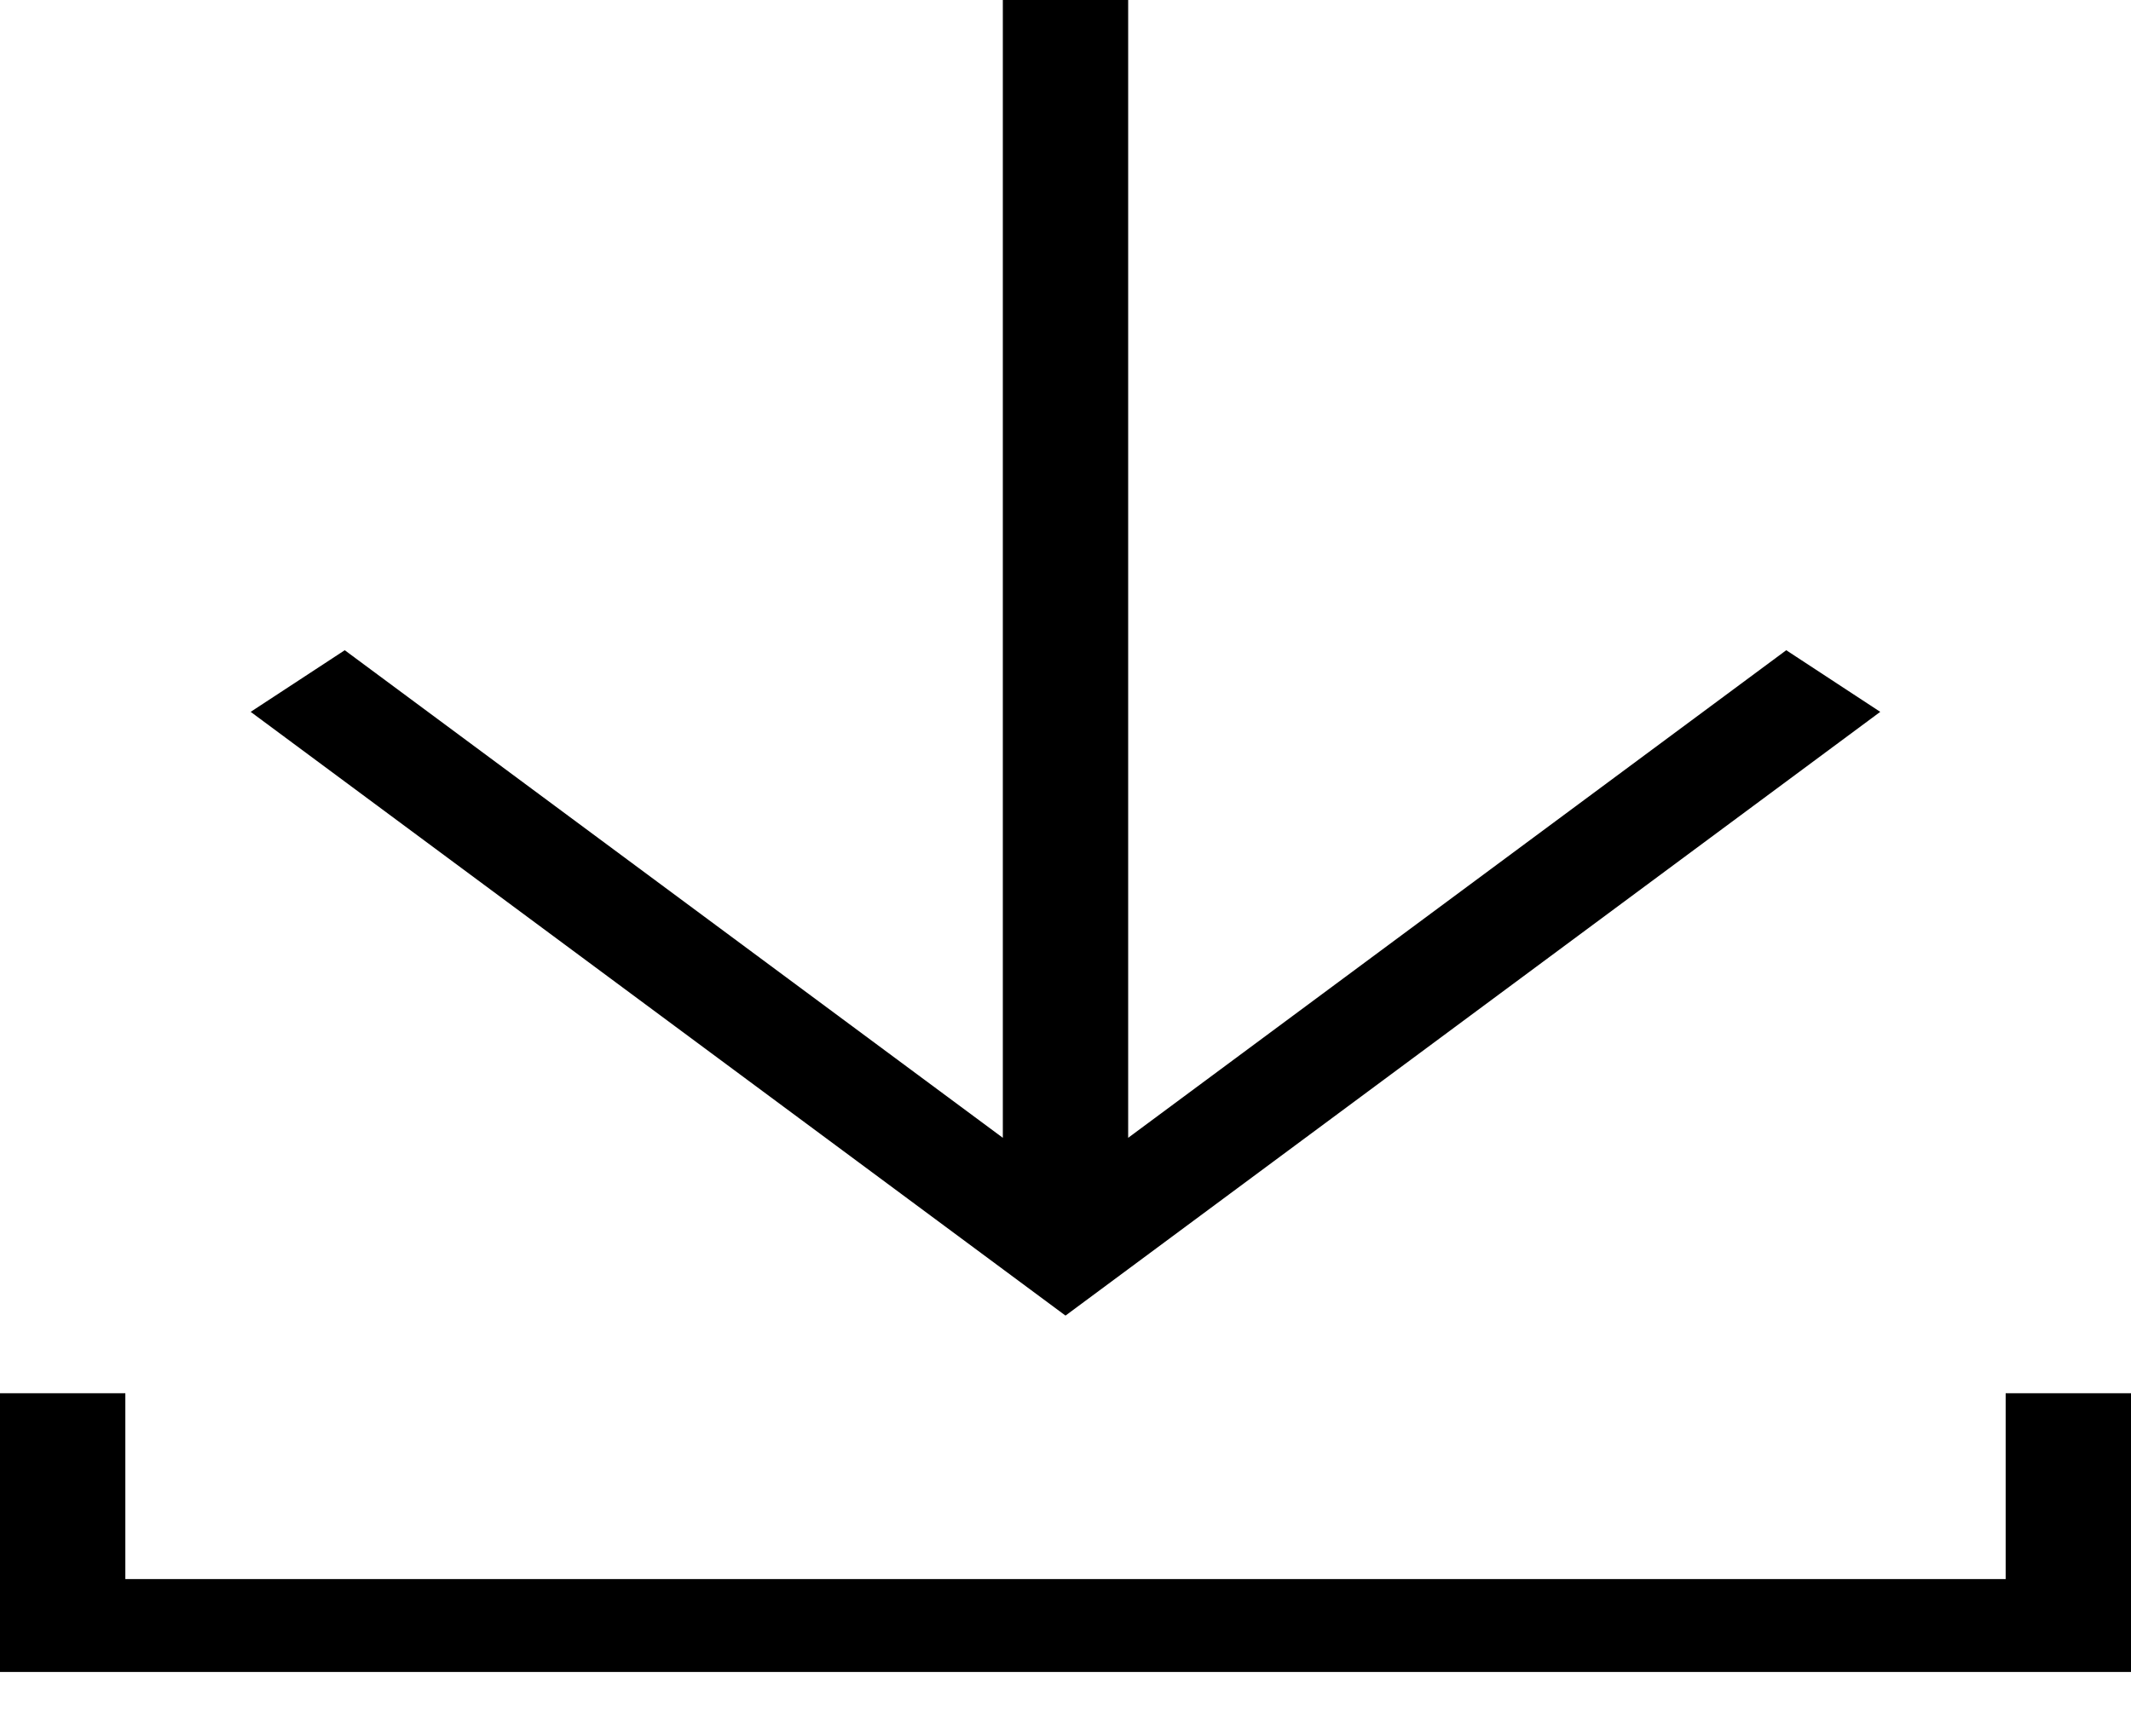 <svg width="27" height="22" viewBox="0 0 27 22" fill="none" xmlns="http://www.w3.org/2000/svg">
<path d="M14.294 0V14.419L22.632 8.24L23.823 9.021L13.5 16.672L3.176 9.021L4.368 8.24L12.706 14.419V0H14.294ZM0 17.656H1.588V20.011H25.412V17.656H27V21.188H0V17.656Z" fill="black"/>
</svg>
